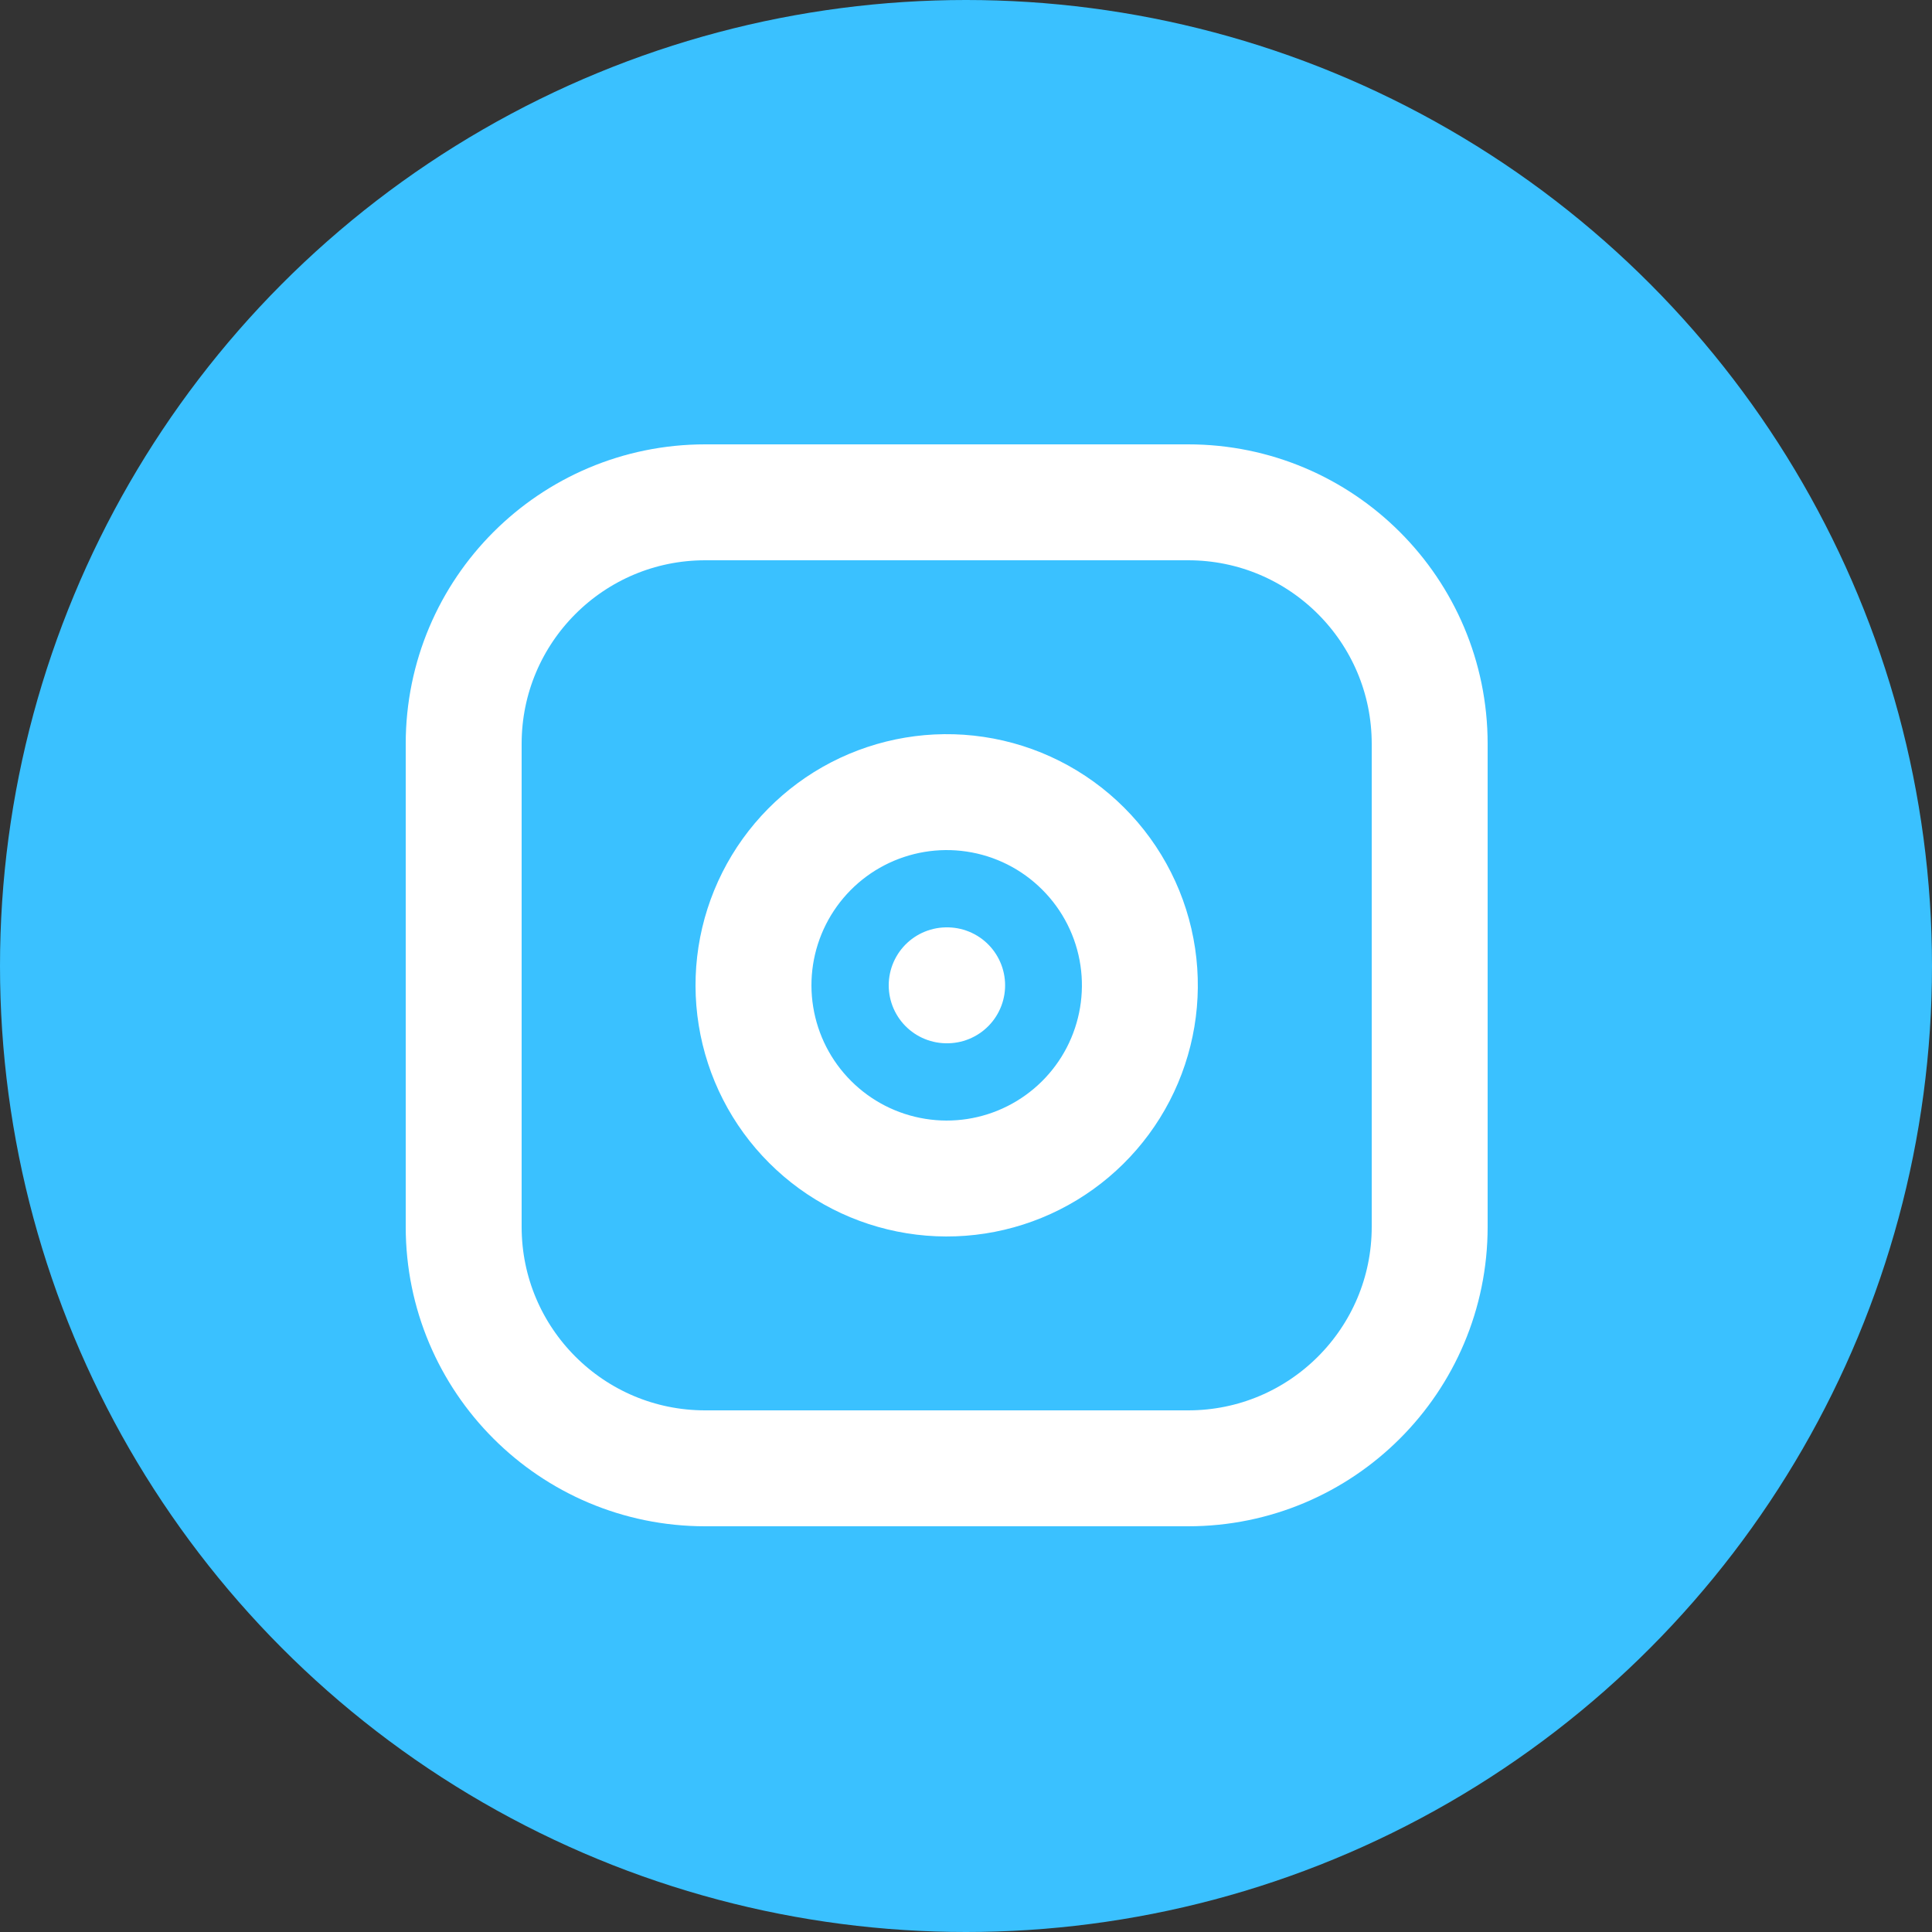 <svg width="50" height="50" viewBox="0 0 50 50" fill="none" xmlns="http://www.w3.org/2000/svg">
<rect x="0" y="0" width="50" height="50" fill="#333333" stroke="none"/>
<circle cx="25" cy="25" r="25" fill="#3AC1FF"/>
<path d="M30.75 13H18.25C14.798 13 12 15.798 12 19.25V31.75C12 35.202 14.798 38 18.25 38H30.75C34.202 38 37 35.202 37 31.75V19.25C37 15.798 34.202 13 30.75 13Z" stroke="white" stroke-width="3" stroke-linecap="round" stroke-linejoin="round"/>
<path d="M29.446 24.767C29.6 25.807 29.422 26.869 28.938 27.803C28.454 28.736 27.687 29.493 26.748 29.966C25.809 30.439 24.744 30.604 23.706 30.436C22.667 30.269 21.708 29.779 20.965 29.035C20.221 28.292 19.731 27.333 19.564 26.294C19.396 25.256 19.561 24.192 20.034 23.252C20.507 22.313 21.264 21.546 22.197 21.062C23.131 20.578 24.193 20.4 25.233 20.554C26.295 20.711 27.277 21.206 28.035 21.965C28.794 22.723 29.289 23.705 29.446 24.767Z" stroke="white" stroke-width="3" stroke-linecap="round" stroke-linejoin="round"/>
<path d="M24.5 25.5H24.512" stroke="white" stroke-width="3" stroke-linecap="round" stroke-linejoin="round"/>
</svg>
